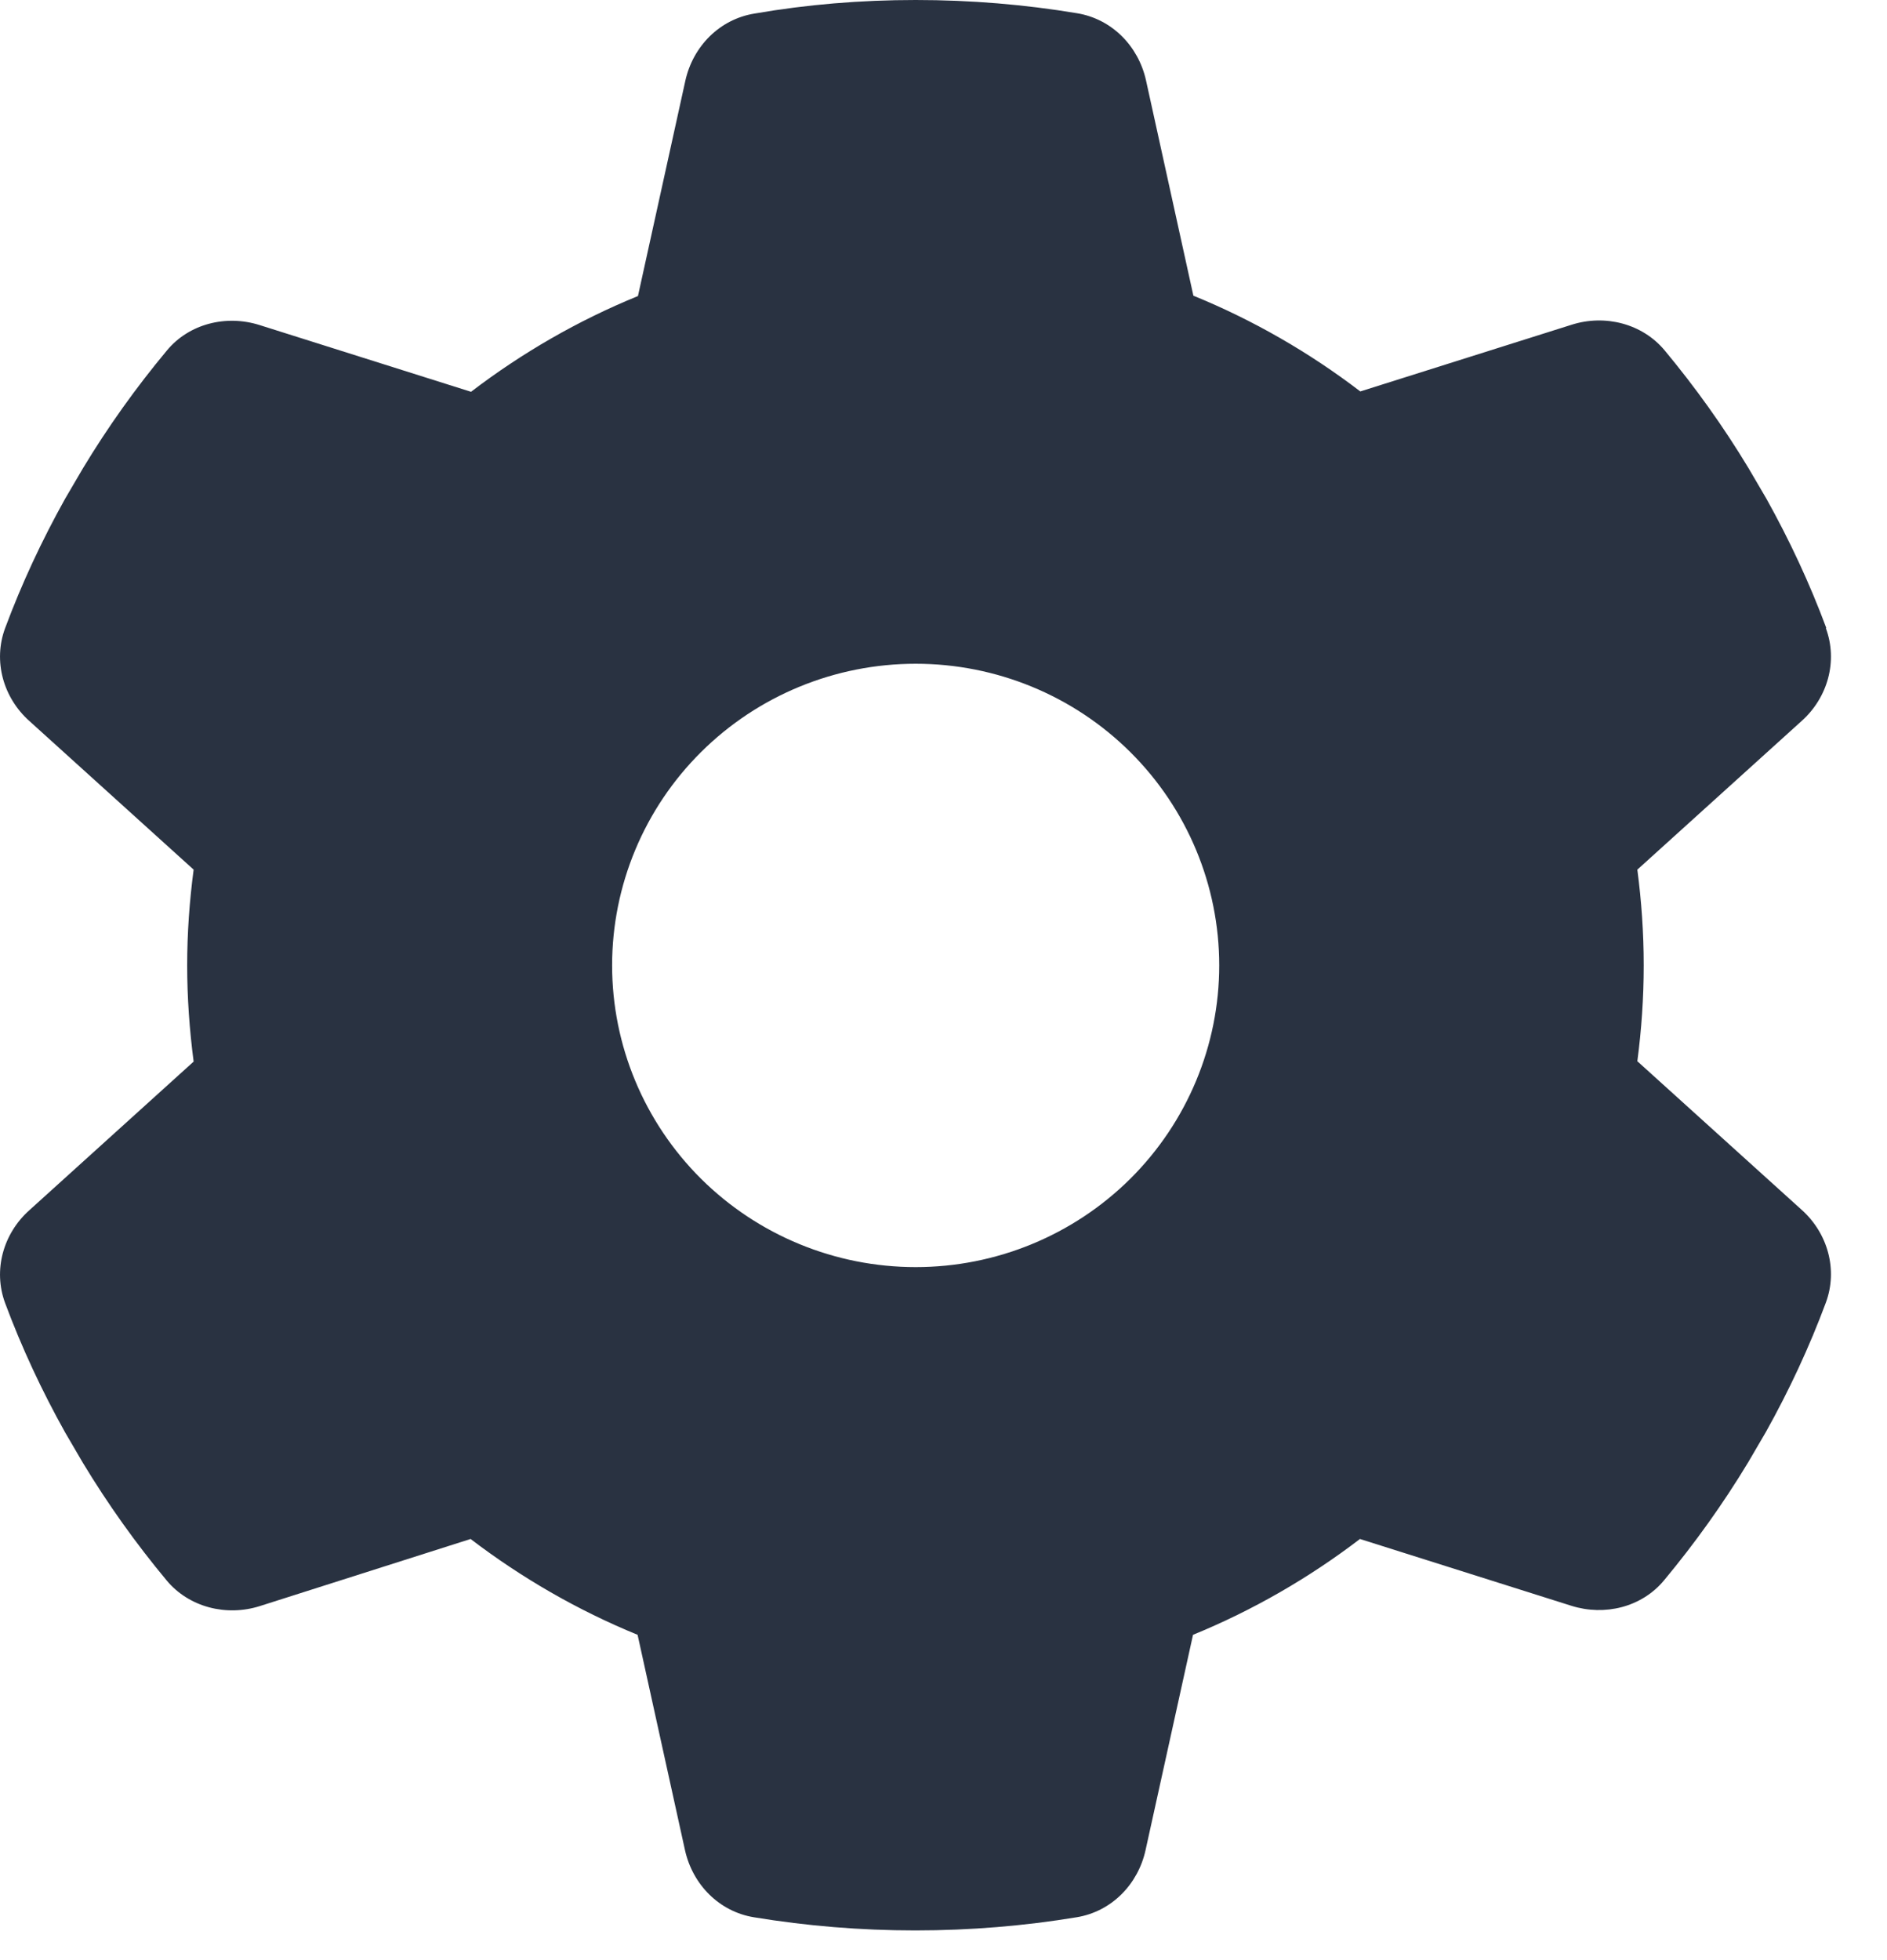 <svg width="26" height="27" viewBox="0 0 26 27" fill="none" xmlns="http://www.w3.org/2000/svg">
<path d="M25.158 8.654C25.325 9.106 25.184 9.61 24.823 9.932L22.56 11.979C22.617 12.41 22.648 12.851 22.648 13.298C22.648 13.745 22.617 14.187 22.56 14.618L24.823 16.664C25.184 16.986 25.325 17.49 25.158 17.942C24.928 18.56 24.651 19.153 24.332 19.724L24.086 20.145C23.741 20.716 23.354 21.256 22.931 21.765C22.622 22.14 22.11 22.264 21.65 22.119L18.738 21.199C18.038 21.734 17.264 22.181 16.438 22.519L15.784 25.485C15.68 25.958 15.314 26.332 14.833 26.41C14.112 26.529 13.369 26.591 12.611 26.591C11.853 26.591 11.111 26.529 10.389 26.41C9.908 26.332 9.543 25.958 9.438 25.485L8.785 22.519C7.959 22.181 7.185 21.734 6.484 21.199L3.578 22.124C3.118 22.269 2.605 22.14 2.297 21.771C1.873 21.262 1.487 20.721 1.142 20.15L0.896 19.729C0.577 19.158 0.3 18.566 0.07 17.948C-0.097 17.495 0.044 16.992 0.405 16.67L2.668 14.623C2.611 14.187 2.579 13.745 2.579 13.298C2.579 12.851 2.611 12.41 2.668 11.979L0.405 9.932C0.044 9.61 -0.097 9.106 0.07 8.654C0.3 8.036 0.577 7.444 0.896 6.872L1.142 6.452C1.487 5.88 1.873 5.34 2.297 4.831C2.605 4.457 3.118 4.332 3.578 4.478L6.49 5.397C7.19 4.862 7.964 4.415 8.79 4.078L9.443 1.112C9.548 0.639 9.914 0.265 10.395 0.187C11.116 0.062 11.858 0 12.617 0C13.374 0 14.117 0.062 14.838 0.182C15.319 0.26 15.685 0.634 15.79 1.106L16.443 4.073C17.269 4.41 18.043 4.857 18.743 5.392L21.655 4.473C22.115 4.327 22.628 4.457 22.936 4.826C23.359 5.335 23.746 5.875 24.091 6.447L24.337 6.867C24.656 7.439 24.933 8.031 25.163 8.649L25.158 8.654ZM12.617 17.454C13.726 17.454 14.789 17.016 15.574 16.237C16.358 15.457 16.799 14.4 16.799 13.298C16.799 12.196 16.358 11.139 15.574 10.36C14.789 9.58 13.726 9.143 12.617 9.143C11.507 9.143 10.444 9.58 9.659 10.36C8.875 11.139 8.434 12.196 8.434 13.298C8.434 14.4 8.875 15.457 9.659 16.237C10.444 17.016 11.507 17.454 12.617 17.454Z" fill="#293241"/>
</svg>
